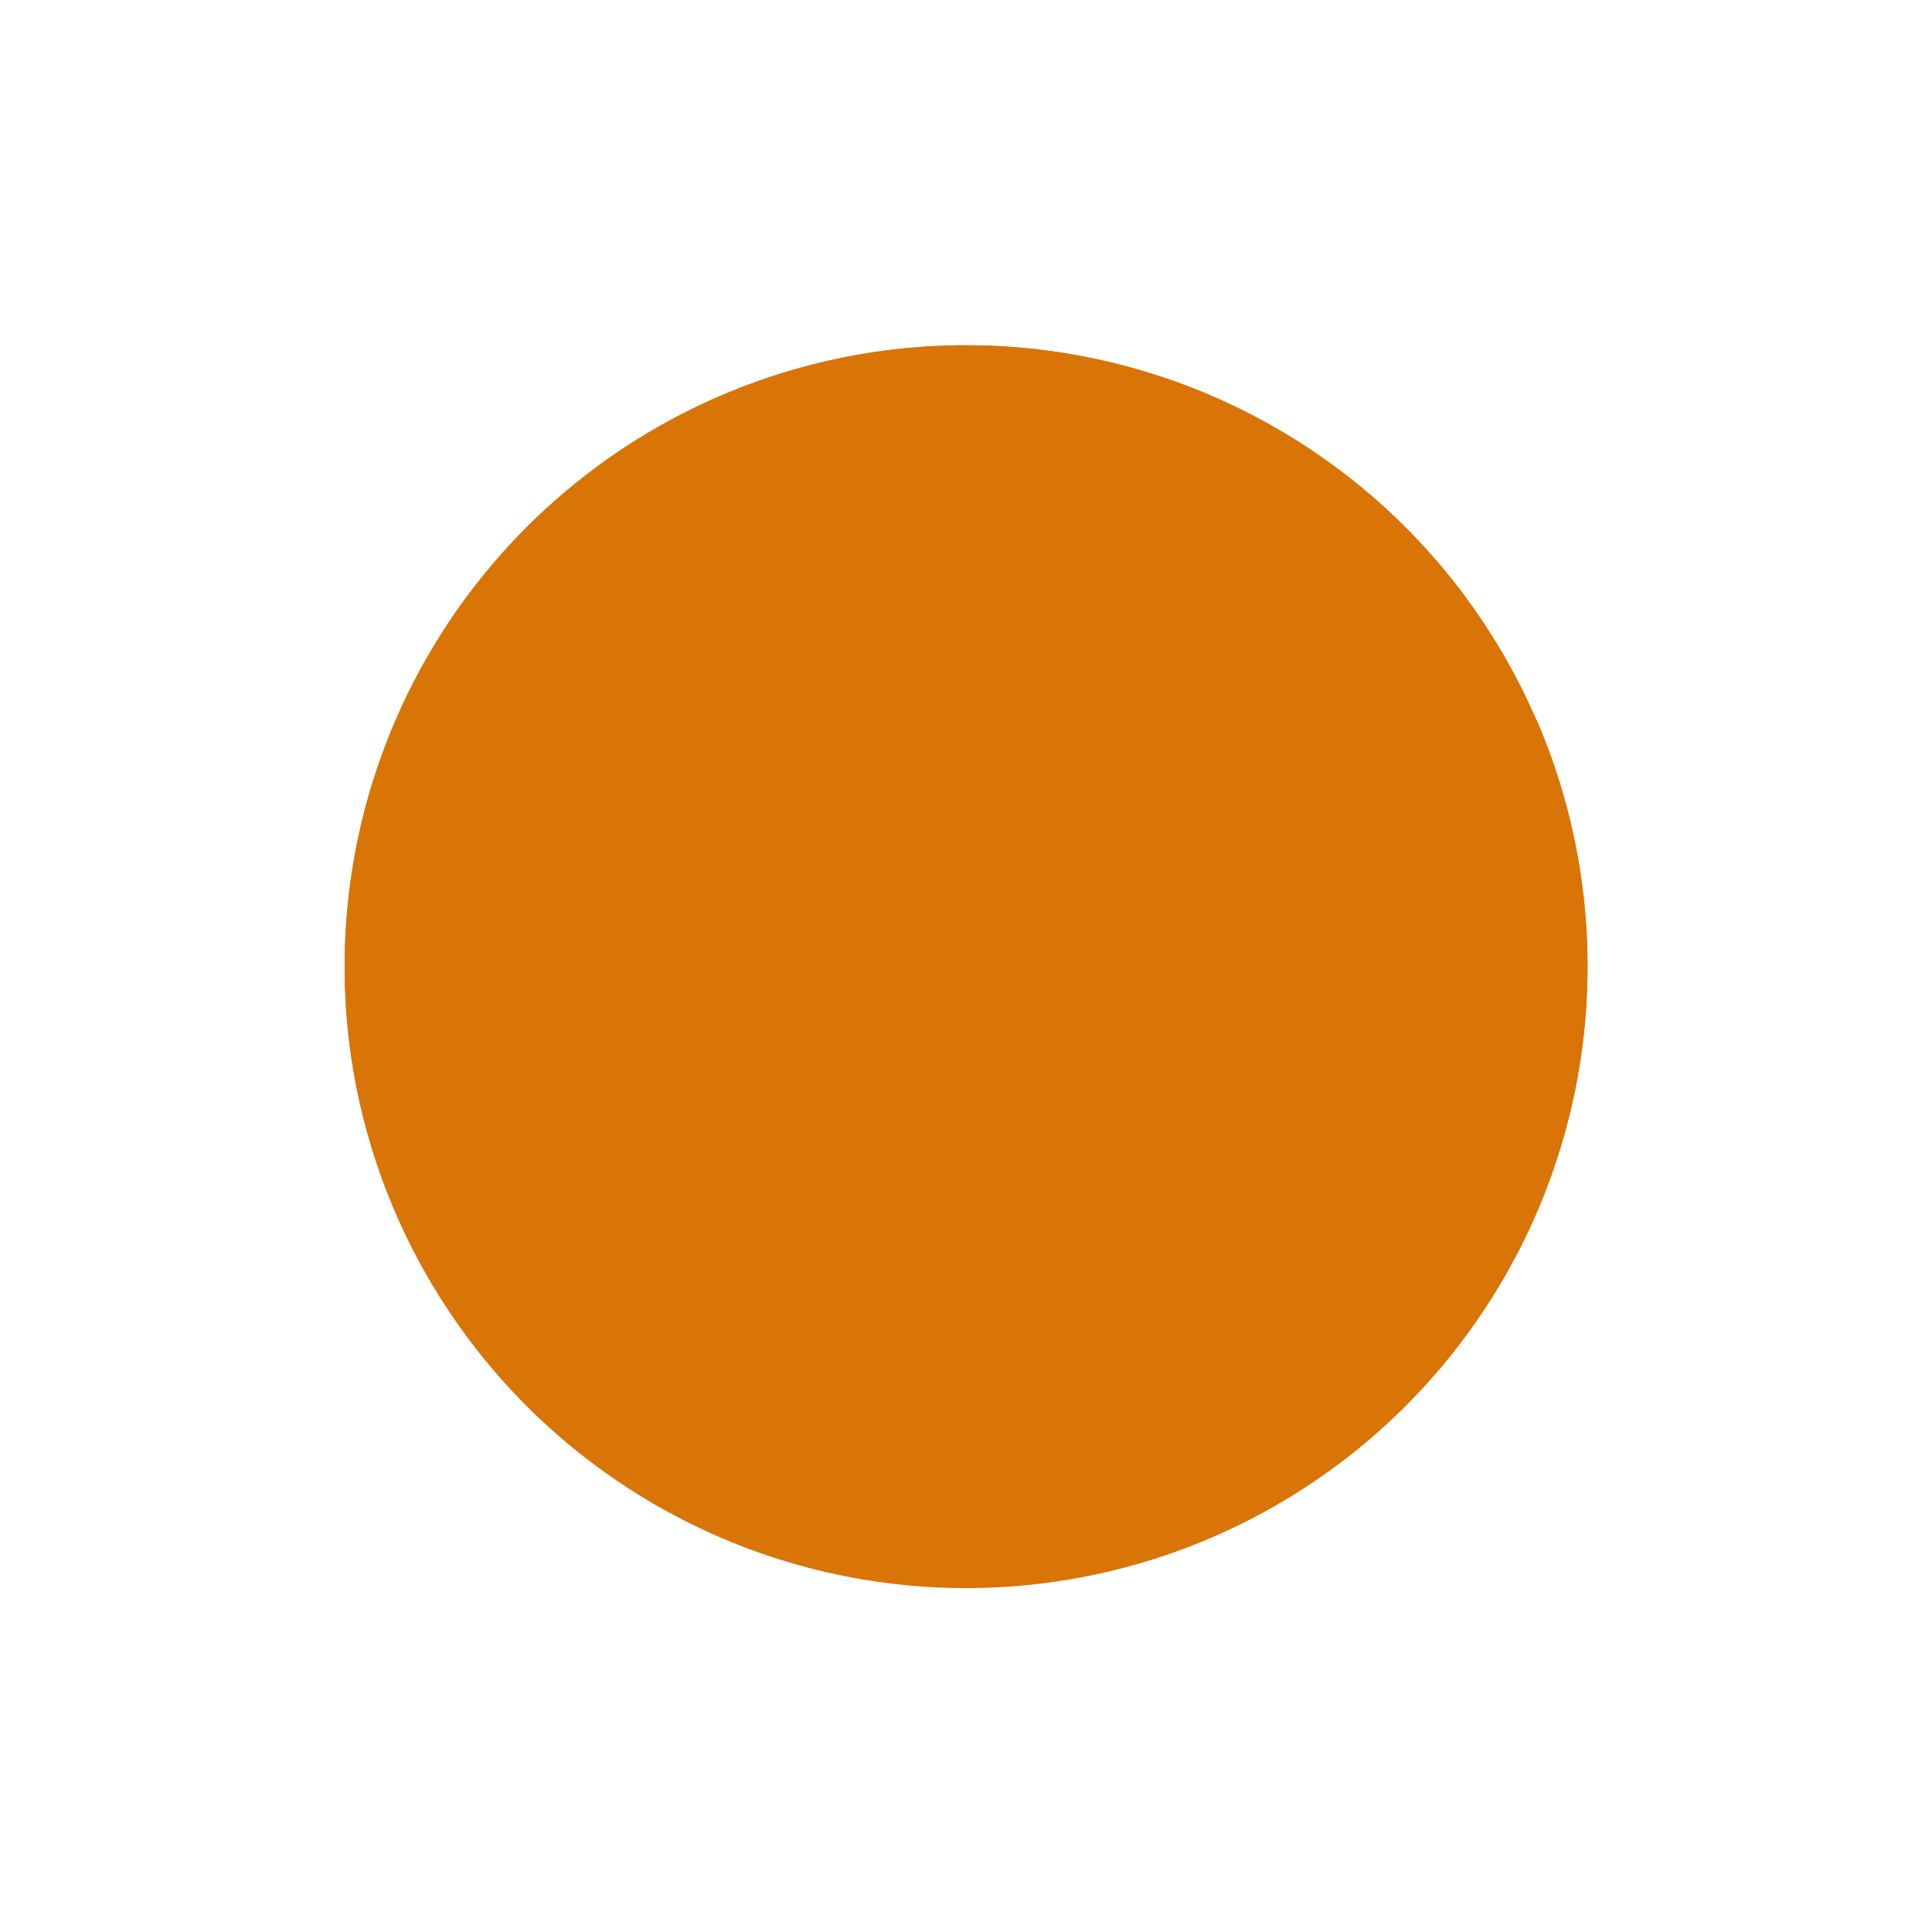 <svg data-name="图层 1" xmlns="http://www.w3.org/2000/svg" viewBox="0 0 200 200"><circle cx="100.01" cy="100.07" r="64.33" fill="#d97407"/><path d="M44.9 133.19l107-71.1A64.31 64.31 0 0 0 35.68 100v.09a64 64 0 0 0 13.25 39 64 64 0 0 1-4.03-5.9zm112.68-61.85c.51 1 1 2.07 1.46 3.12L53.59 144.51a64.31 64.31 0 0 0 104-73.17z" fill-rule="evenodd" fill="#d97407"/></svg>